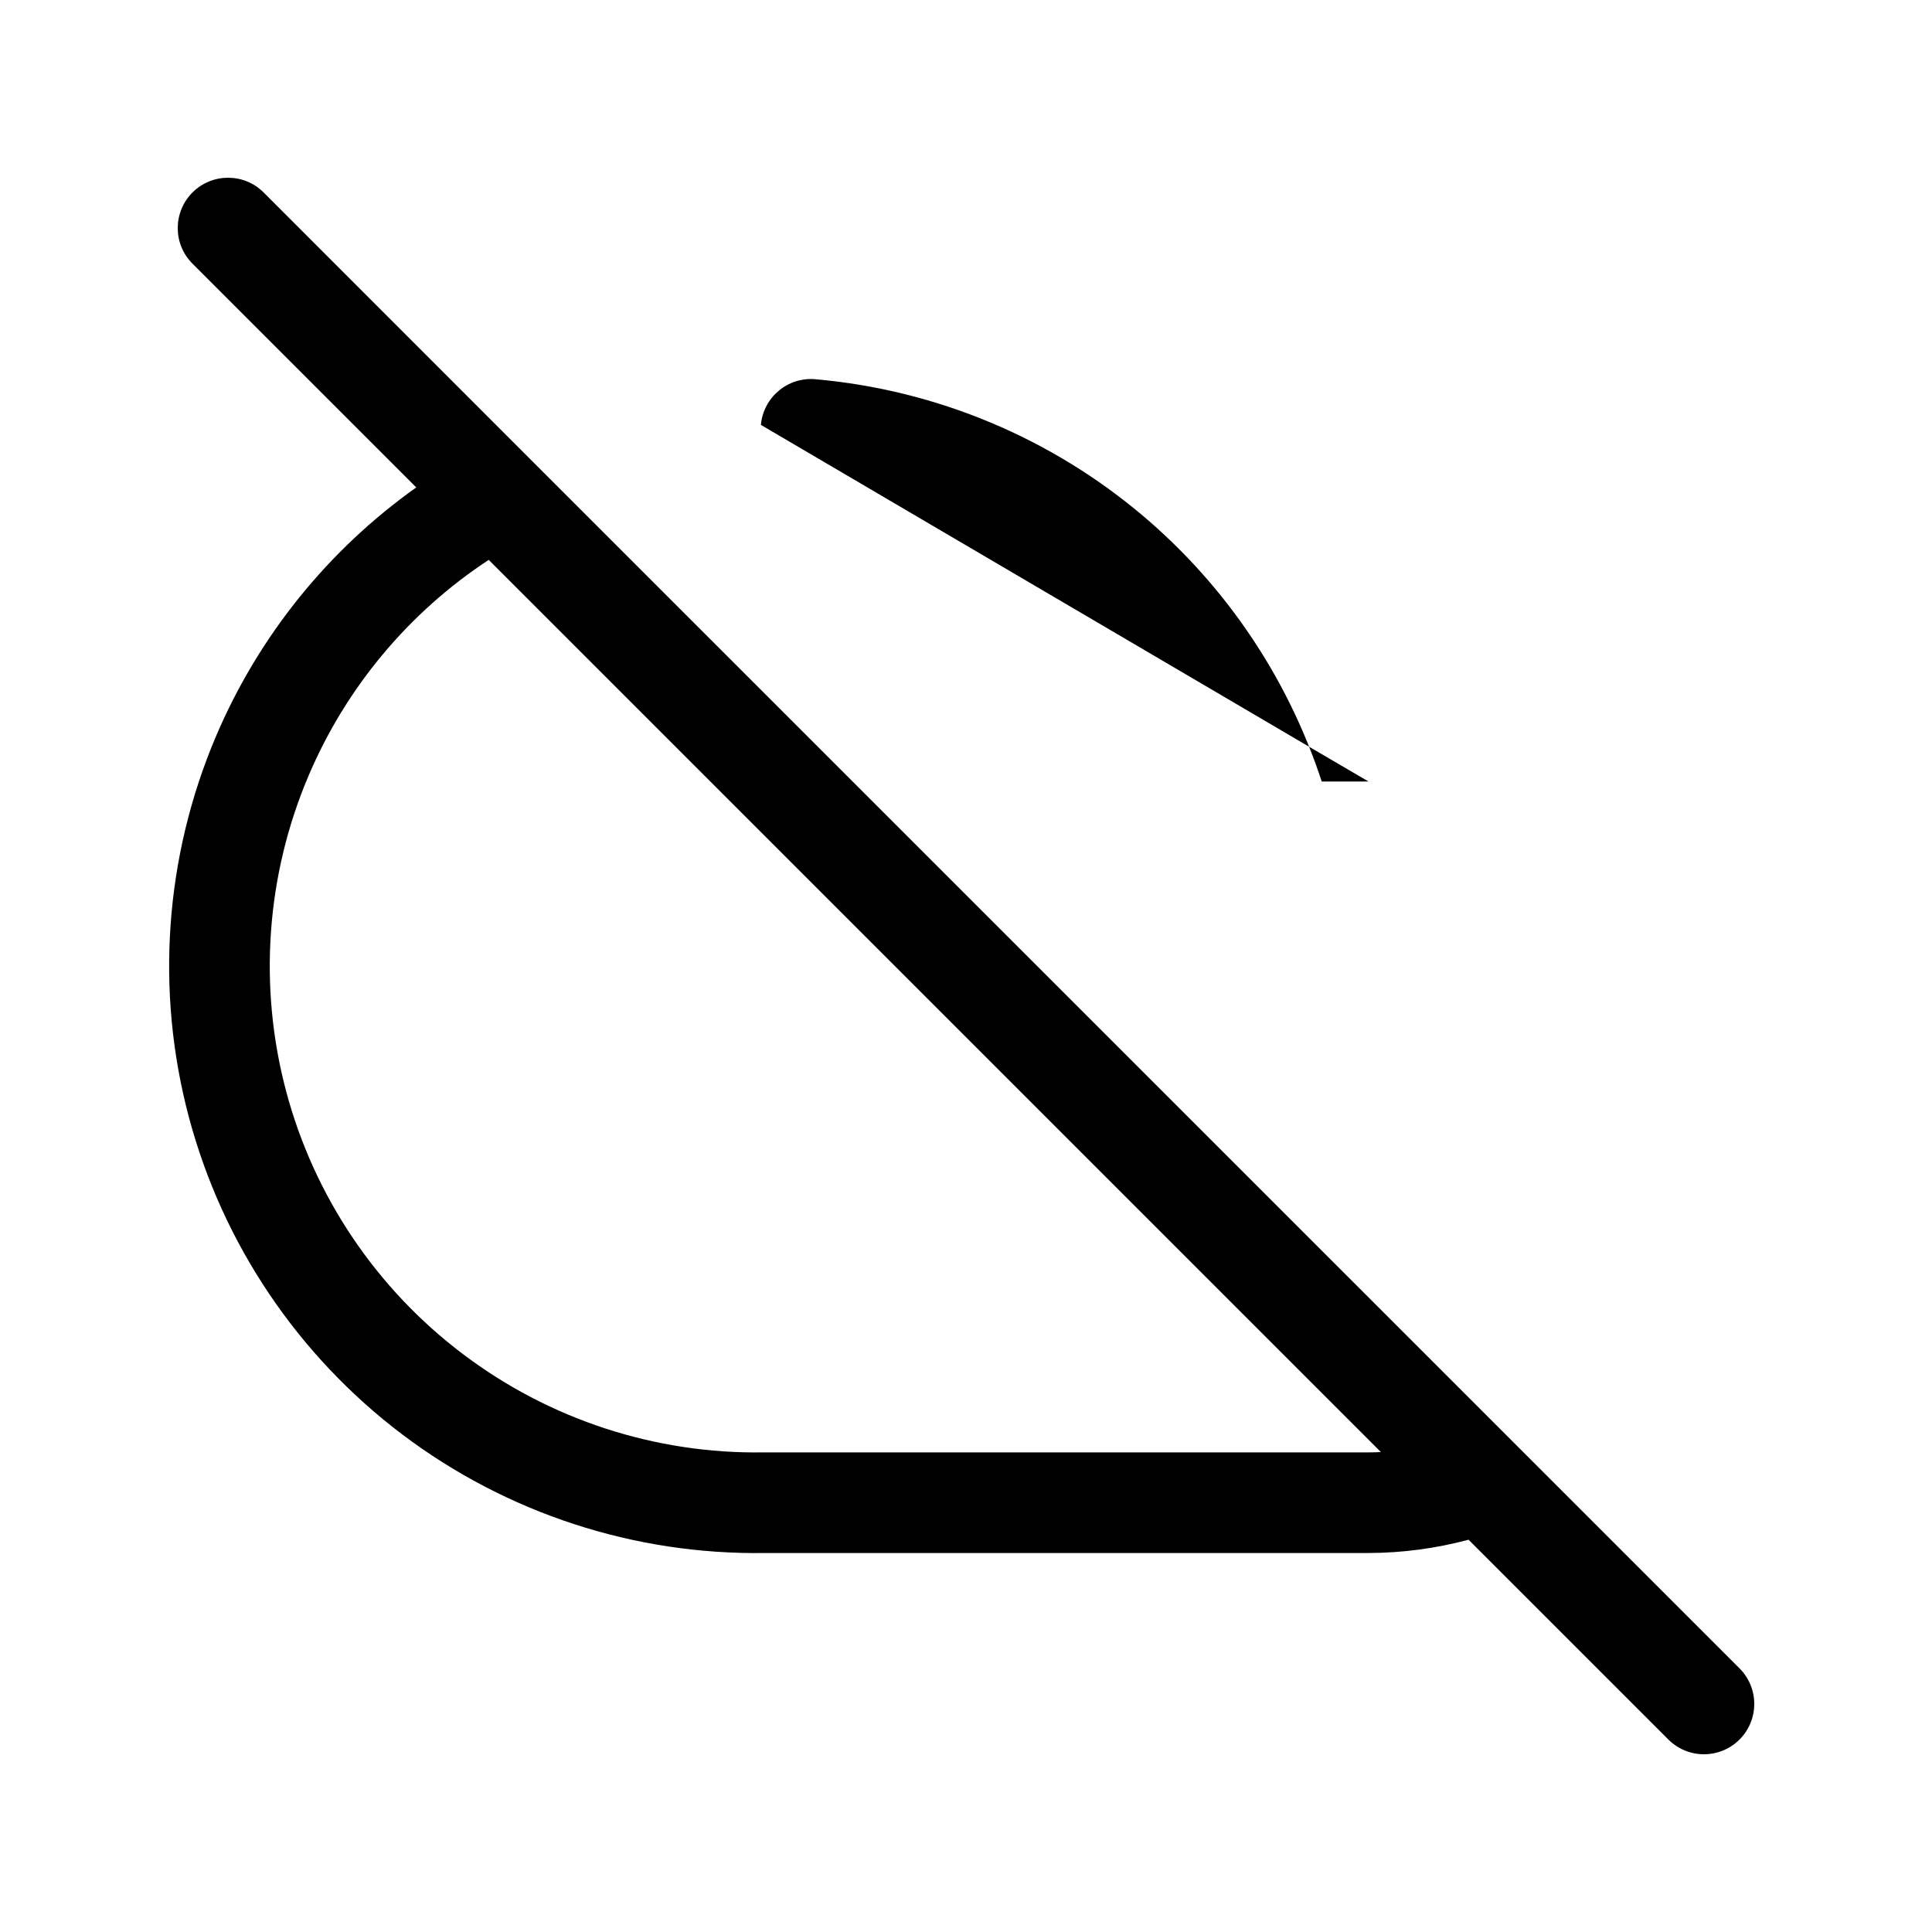 <svg width="24" height="24" viewBox="0 0 24 24" fill="none" xmlns="http://www.w3.org/2000/svg">
<path fill-rule="evenodd" clip-rule="evenodd" d="M3.275 2.391C3.031 2.147 2.635 2.147 2.391 2.391C2.147 2.636 2.147 3.031 2.391 3.275L5.171 6.055C4.077 6.832 3.214 7.9 2.684 9.144C2.047 10.641 1.928 12.308 2.347 13.88C2.766 15.451 3.699 16.838 4.997 17.819C6.294 18.798 7.88 19.317 9.505 19.292H17H17.001C17.421 19.291 17.838 19.235 18.243 19.127L20.725 21.609C20.969 21.853 21.365 21.853 21.609 21.609C21.853 21.365 21.853 20.969 21.609 20.725L18.869 17.985C18.862 17.978 18.856 17.972 18.849 17.965L6.618 5.735C6.612 5.728 6.605 5.721 6.598 5.715L3.275 2.391ZM6.071 6.955C5.081 7.606 4.301 8.537 3.834 9.634C3.306 10.874 3.208 12.255 3.555 13.558C3.902 14.86 4.675 16.009 5.751 16.821C6.826 17.634 8.142 18.064 9.49 18.042L9.5 18.042V18.042H16.999C17.051 18.042 17.103 18.041 17.154 18.038L6.071 6.955ZM10.13 4.711C9.786 4.68 9.483 4.935 9.452 5.278L16.262 9.276C16.319 9.418 16.371 9.562 16.419 9.708L16.999 9.708L17 9.708L16.262 9.276C15.824 8.176 15.123 7.195 14.214 6.421C13.063 5.442 11.636 4.844 10.13 4.711Z" fill="black"/>
</svg>
